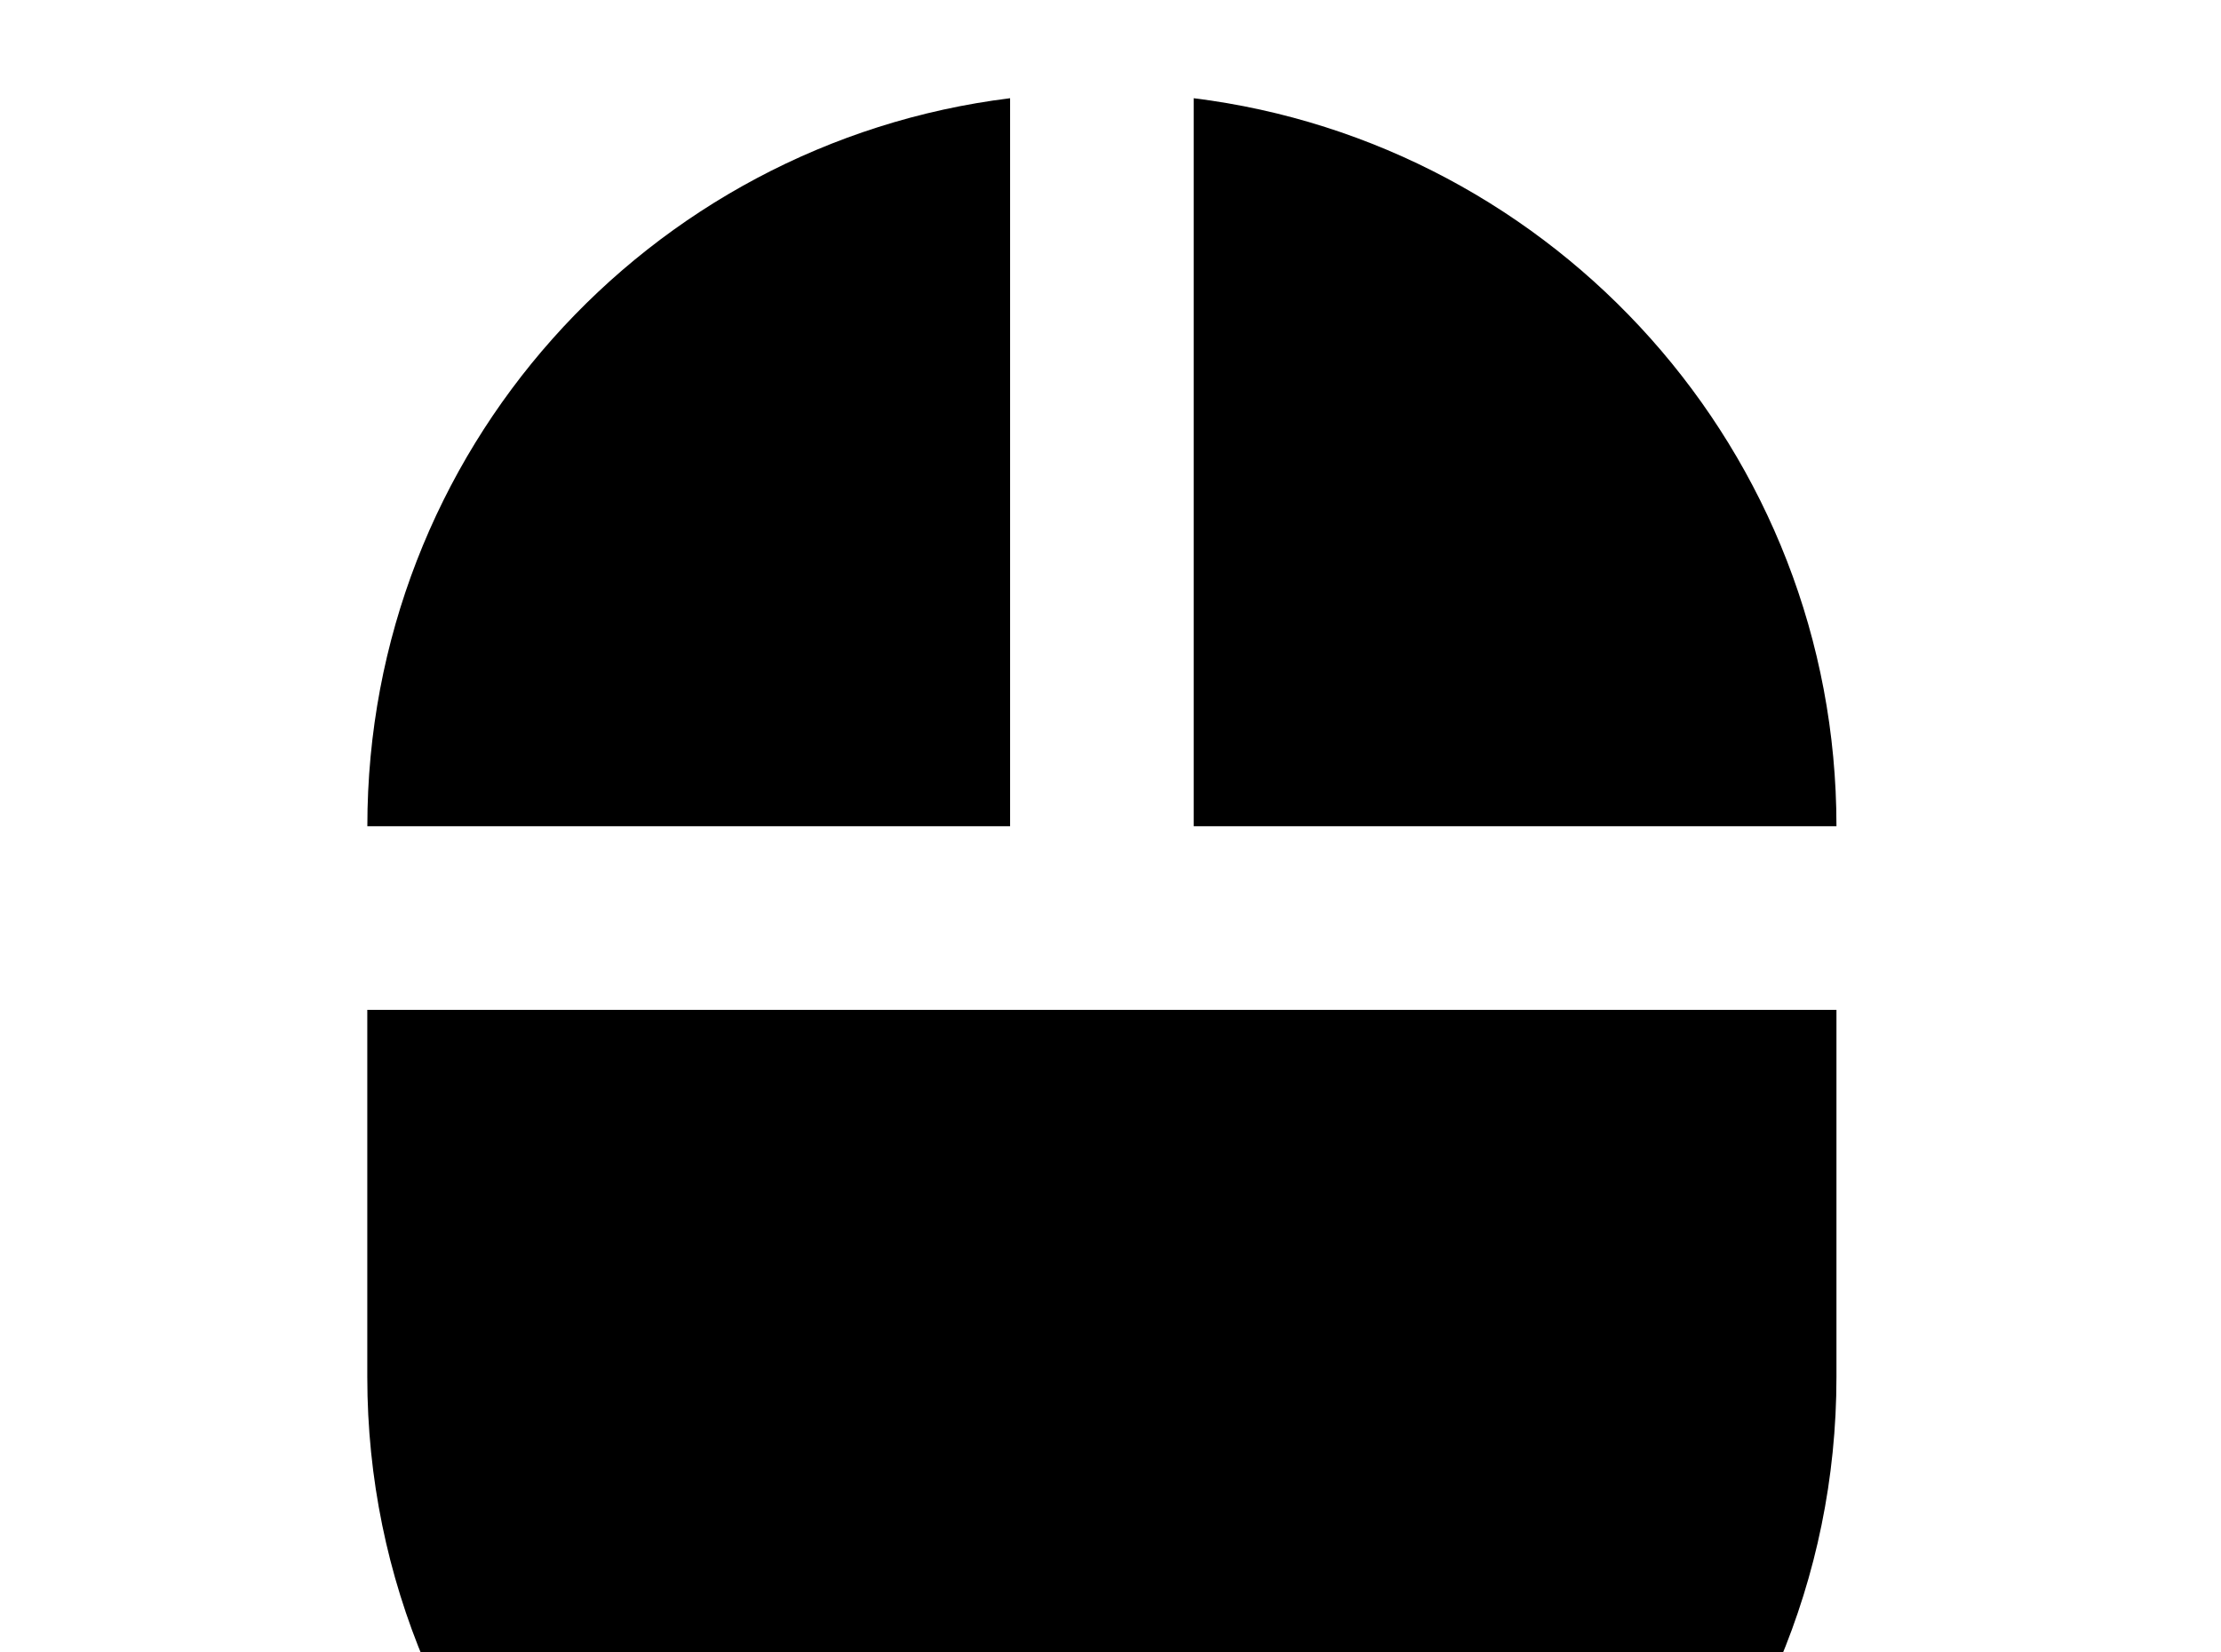 <!-- Generated by IcoMoon.io -->
<svg version="1.1" xmlns="http://www.w3.org/2000/svg" width="43" height="32" viewBox="0 0 43 32">
<title>mouse</title>
<path d="M19.556 1.902c-7.022 0.871-12.444 6.844-12.444 14.098h12.444M7.111 26.667c0 7.858 6.364 14.222 14.222 14.222s14.222-6.364 14.222-14.222v-7.111h-28.444M23.111 1.902v14.098h12.444c0-7.253-5.44-13.227-12.444-14.098z"></path>
</svg>
